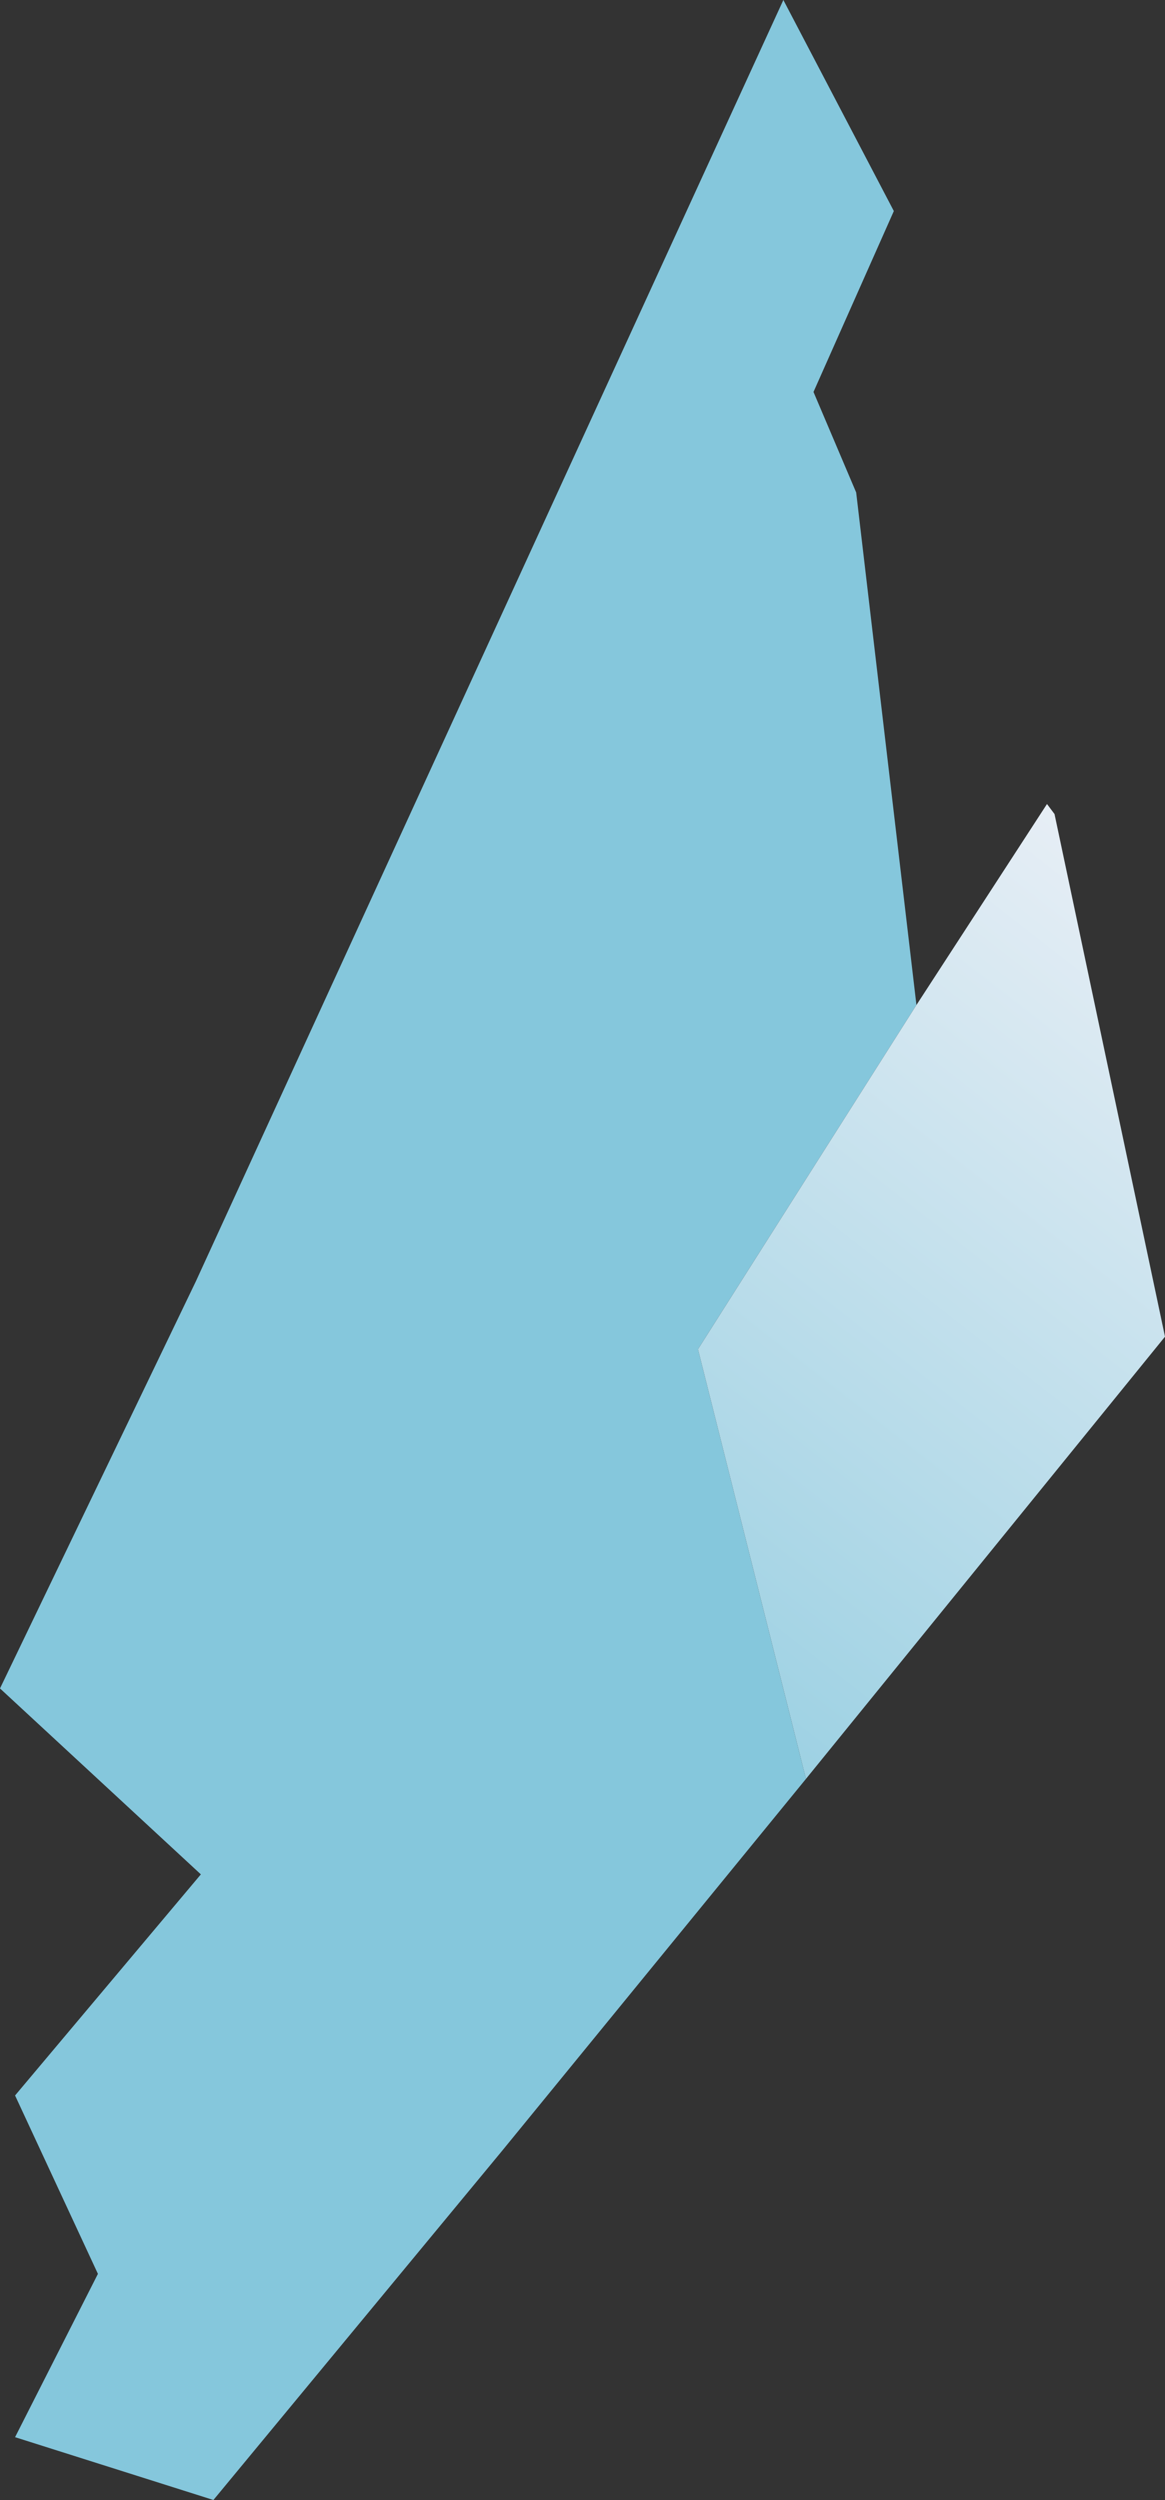 <?xml version="1.0" encoding="UTF-8" standalone="no"?>
<svg xmlns:xlink="http://www.w3.org/1999/xlink" height="49.75px" width="23.2px" xmlns="http://www.w3.org/2000/svg">
  <rect width="100%" height="100%" fill="#333333" stroke="none"/>
  <g transform="matrix(1.0, 0.0, 0.0, 1.0, -1.6, 12.6)">
    <path d="M17.65 22.8 L11.6 30.2 5.85 37.15 1.9 35.9 3.55 32.65 1.9 29.1 5.6 24.7 1.6 21.0 5.5 12.9 17.2 -12.6 19.4 -8.4 17.8 -4.8 18.65 -2.8 19.85 7.4 15.5 14.25 17.65 22.8" fill="#85c7dc" fill-rule="evenodd" stroke="none"/>
    <path d="M18.65 -2.8 L19.6 -0.6 22.45 3.4 19.85 7.4 18.65 -2.8" fill="url(#gradient0)" fill-rule="evenodd" stroke="none"/>
    <path d="M22.45 3.4 L22.6 3.6 24.8 14.0 17.65 22.8 15.5 14.25 19.85 7.4 22.45 3.4" fill="url(#gradient1)" fill-rule="evenodd" stroke="none"/>
  </g>
  <defs>
    <linearGradient gradientTransform="matrix(0.0, 0.0, 0.0, 0.0, 0.0, 0.0)" gradientUnits="userSpaceOnUse" id="gradient0" spreadMethod="pad" x1="-819.2" x2="819.2">
      <stop offset="0.0" stop-color="#eef1f7"/>
      <stop offset="1.0" stop-color="#95cee1"/>
    </linearGradient>
    <linearGradient gradientTransform="matrix(-0.008, 0.011, -0.009, -0.007, 20.15, 13.3)" gradientUnits="userSpaceOnUse" id="gradient1" spreadMethod="pad" x1="-819.2" x2="819.2">
      <stop offset="0.0" stop-color="#eef1f7"/>
      <stop offset="1.0" stop-color="#95cee1"/>
    </linearGradient>
  </defs>
</svg>
